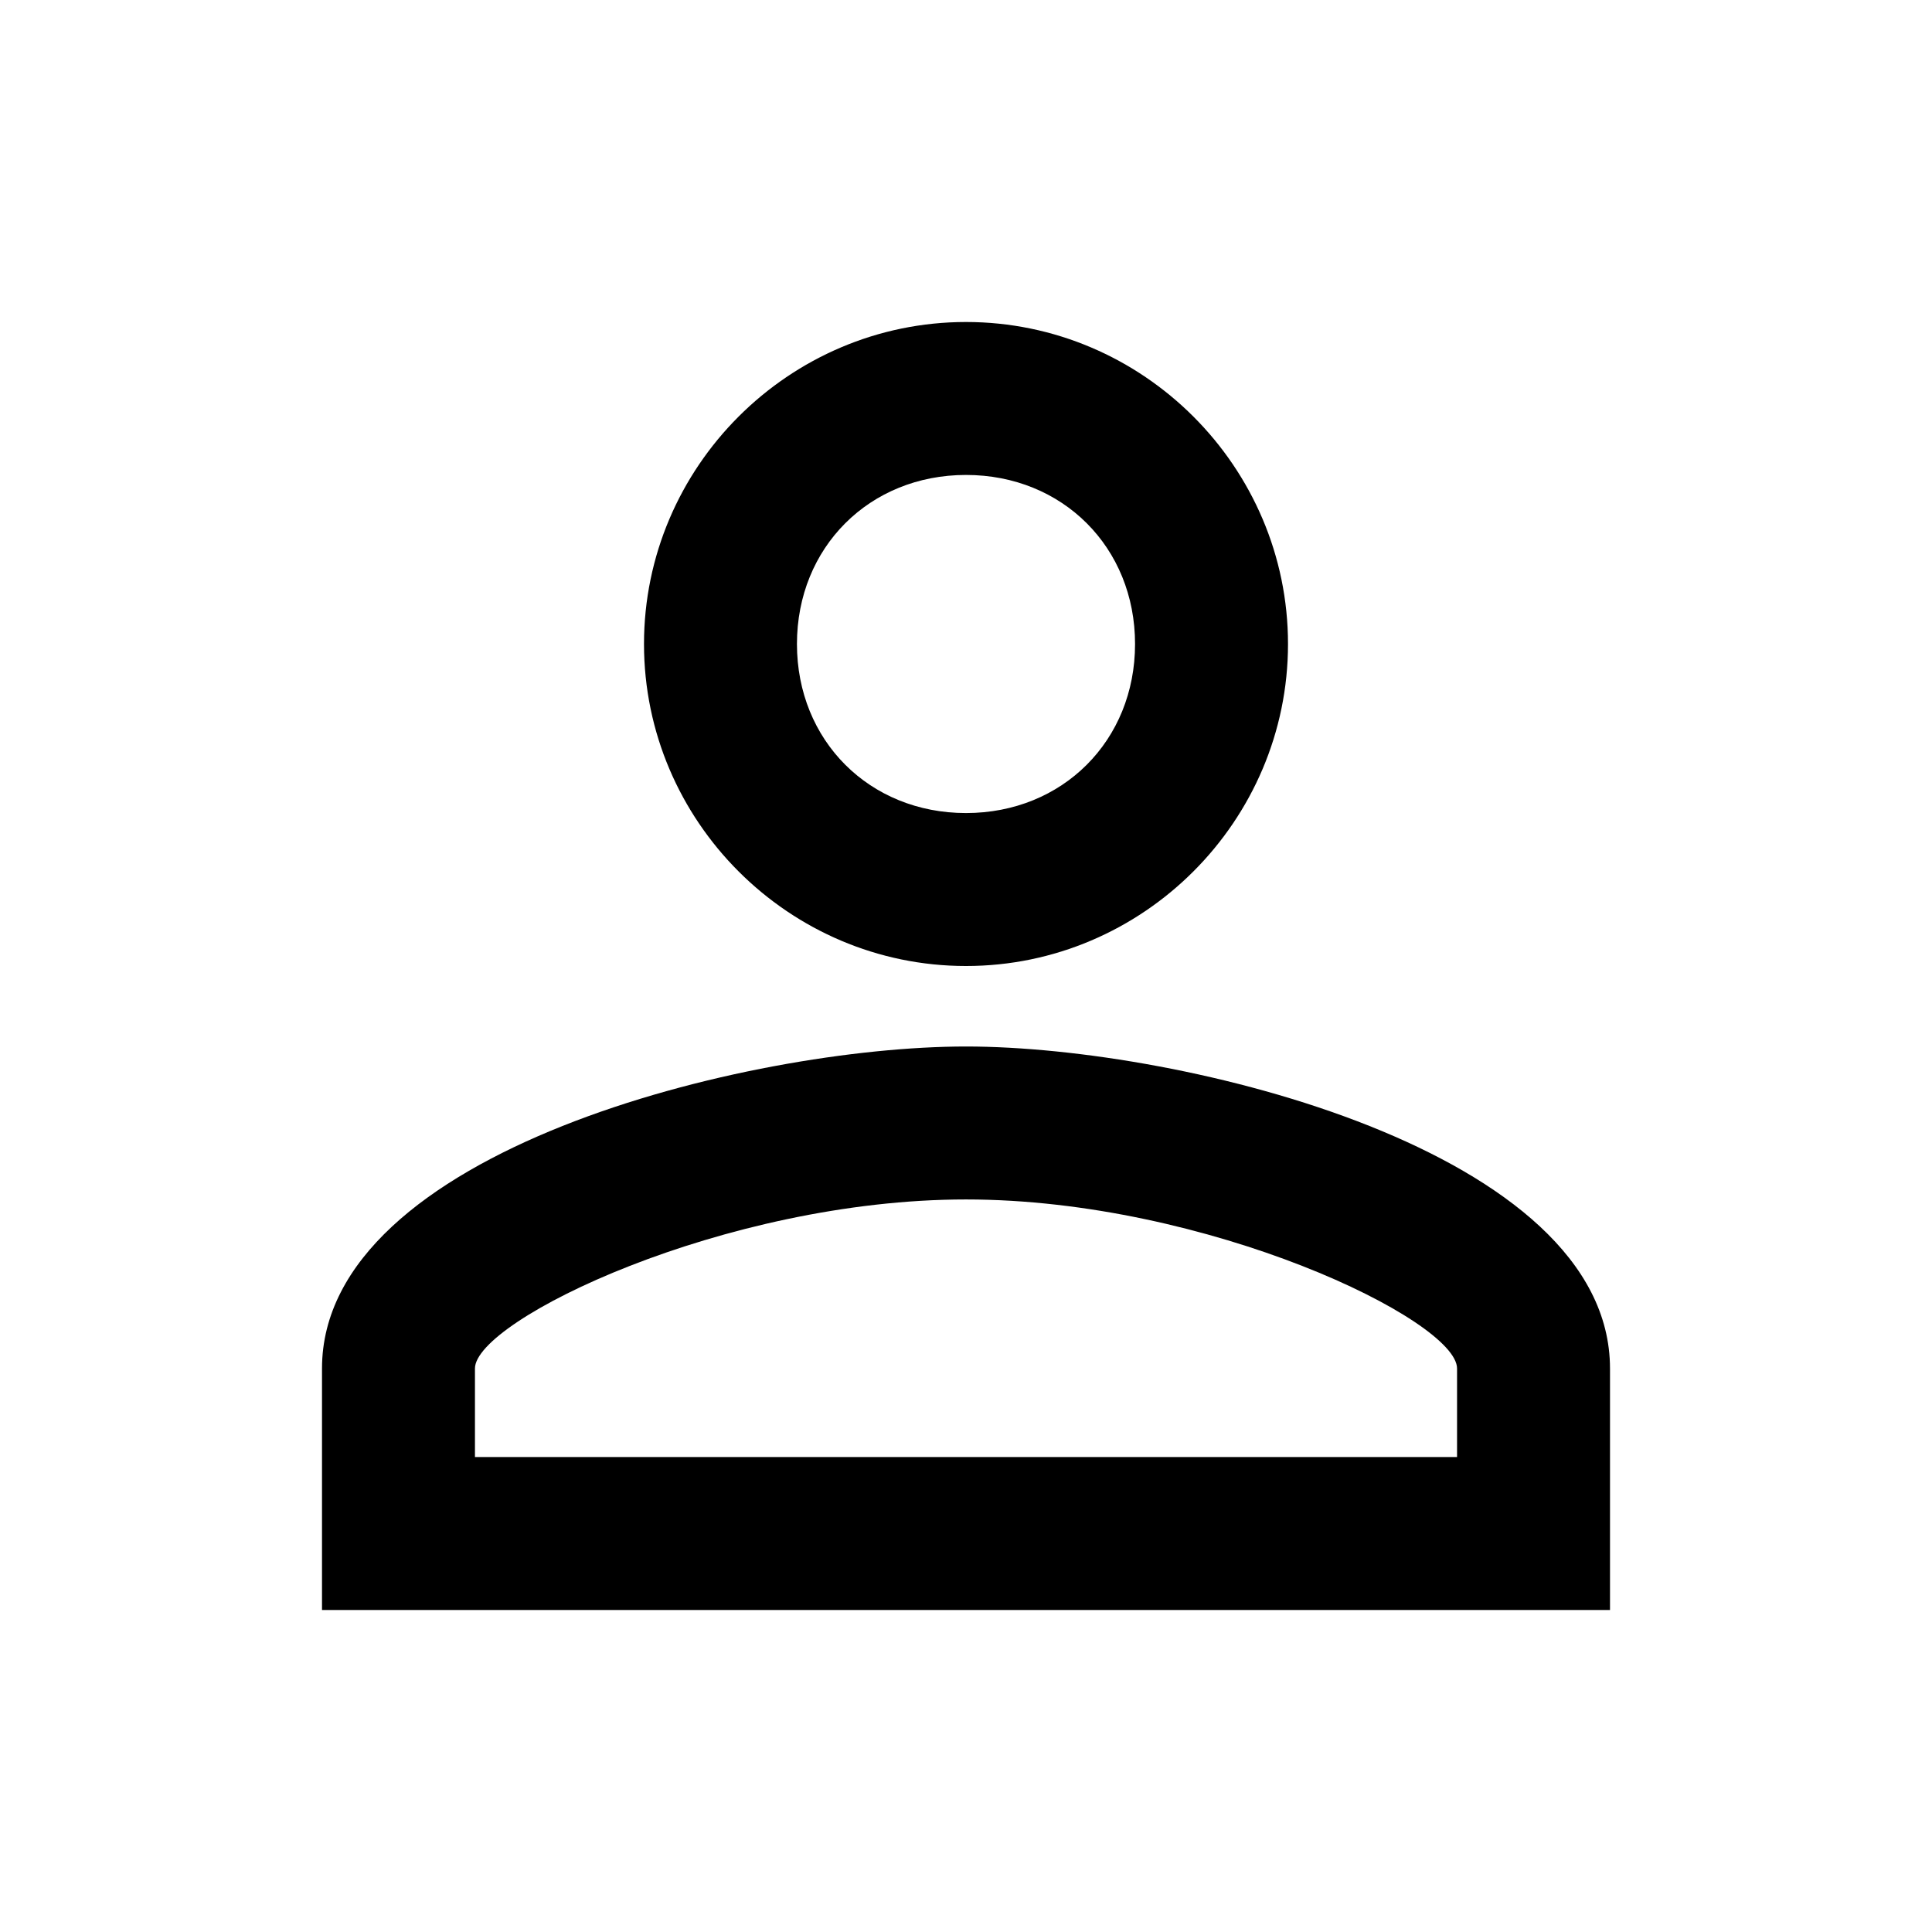 <?xml version="1.0" encoding="utf-8"?>
<!-- Generator: Adobe Illustrator 19.0.0, SVG Export Plug-In . SVG Version: 6.00 Build 0)  -->
<svg version="1.1" id="Layer_1" xmlns="http://www.w3.org/2000/svg" xmlns:xlink="http://www.w3.org/1999/xlink" x="0px" y="0px"
	 viewBox="-987 989 24 24" style="enable-background:new -987 989 24 24;" xml:space="preserve">
<path d="M-975,994.9c1.2,0,2.1,0.9,2.1,2.1s-0.9,2.1-2.1,2.1s-2.1-0.9-2.1-2.1S-976.2,994.9-975,994.9 M-975,1003.9
	c3,0,6.1,1.5,6.1,2.1v1.1h-12.2v-1.1C-981.1,1005.4-978,1003.9-975,1003.9 M-975,993c-2.2,0-4,1.8-4,4s1.8,4,4,4s4-1.8,4-4
	S-972.8,993-975,993z M-975,1002c-2.7,0-8,1.3-8,4v3h16v-3C-967,1003.3-972.3,1002-975,1002z"/>
</svg>
